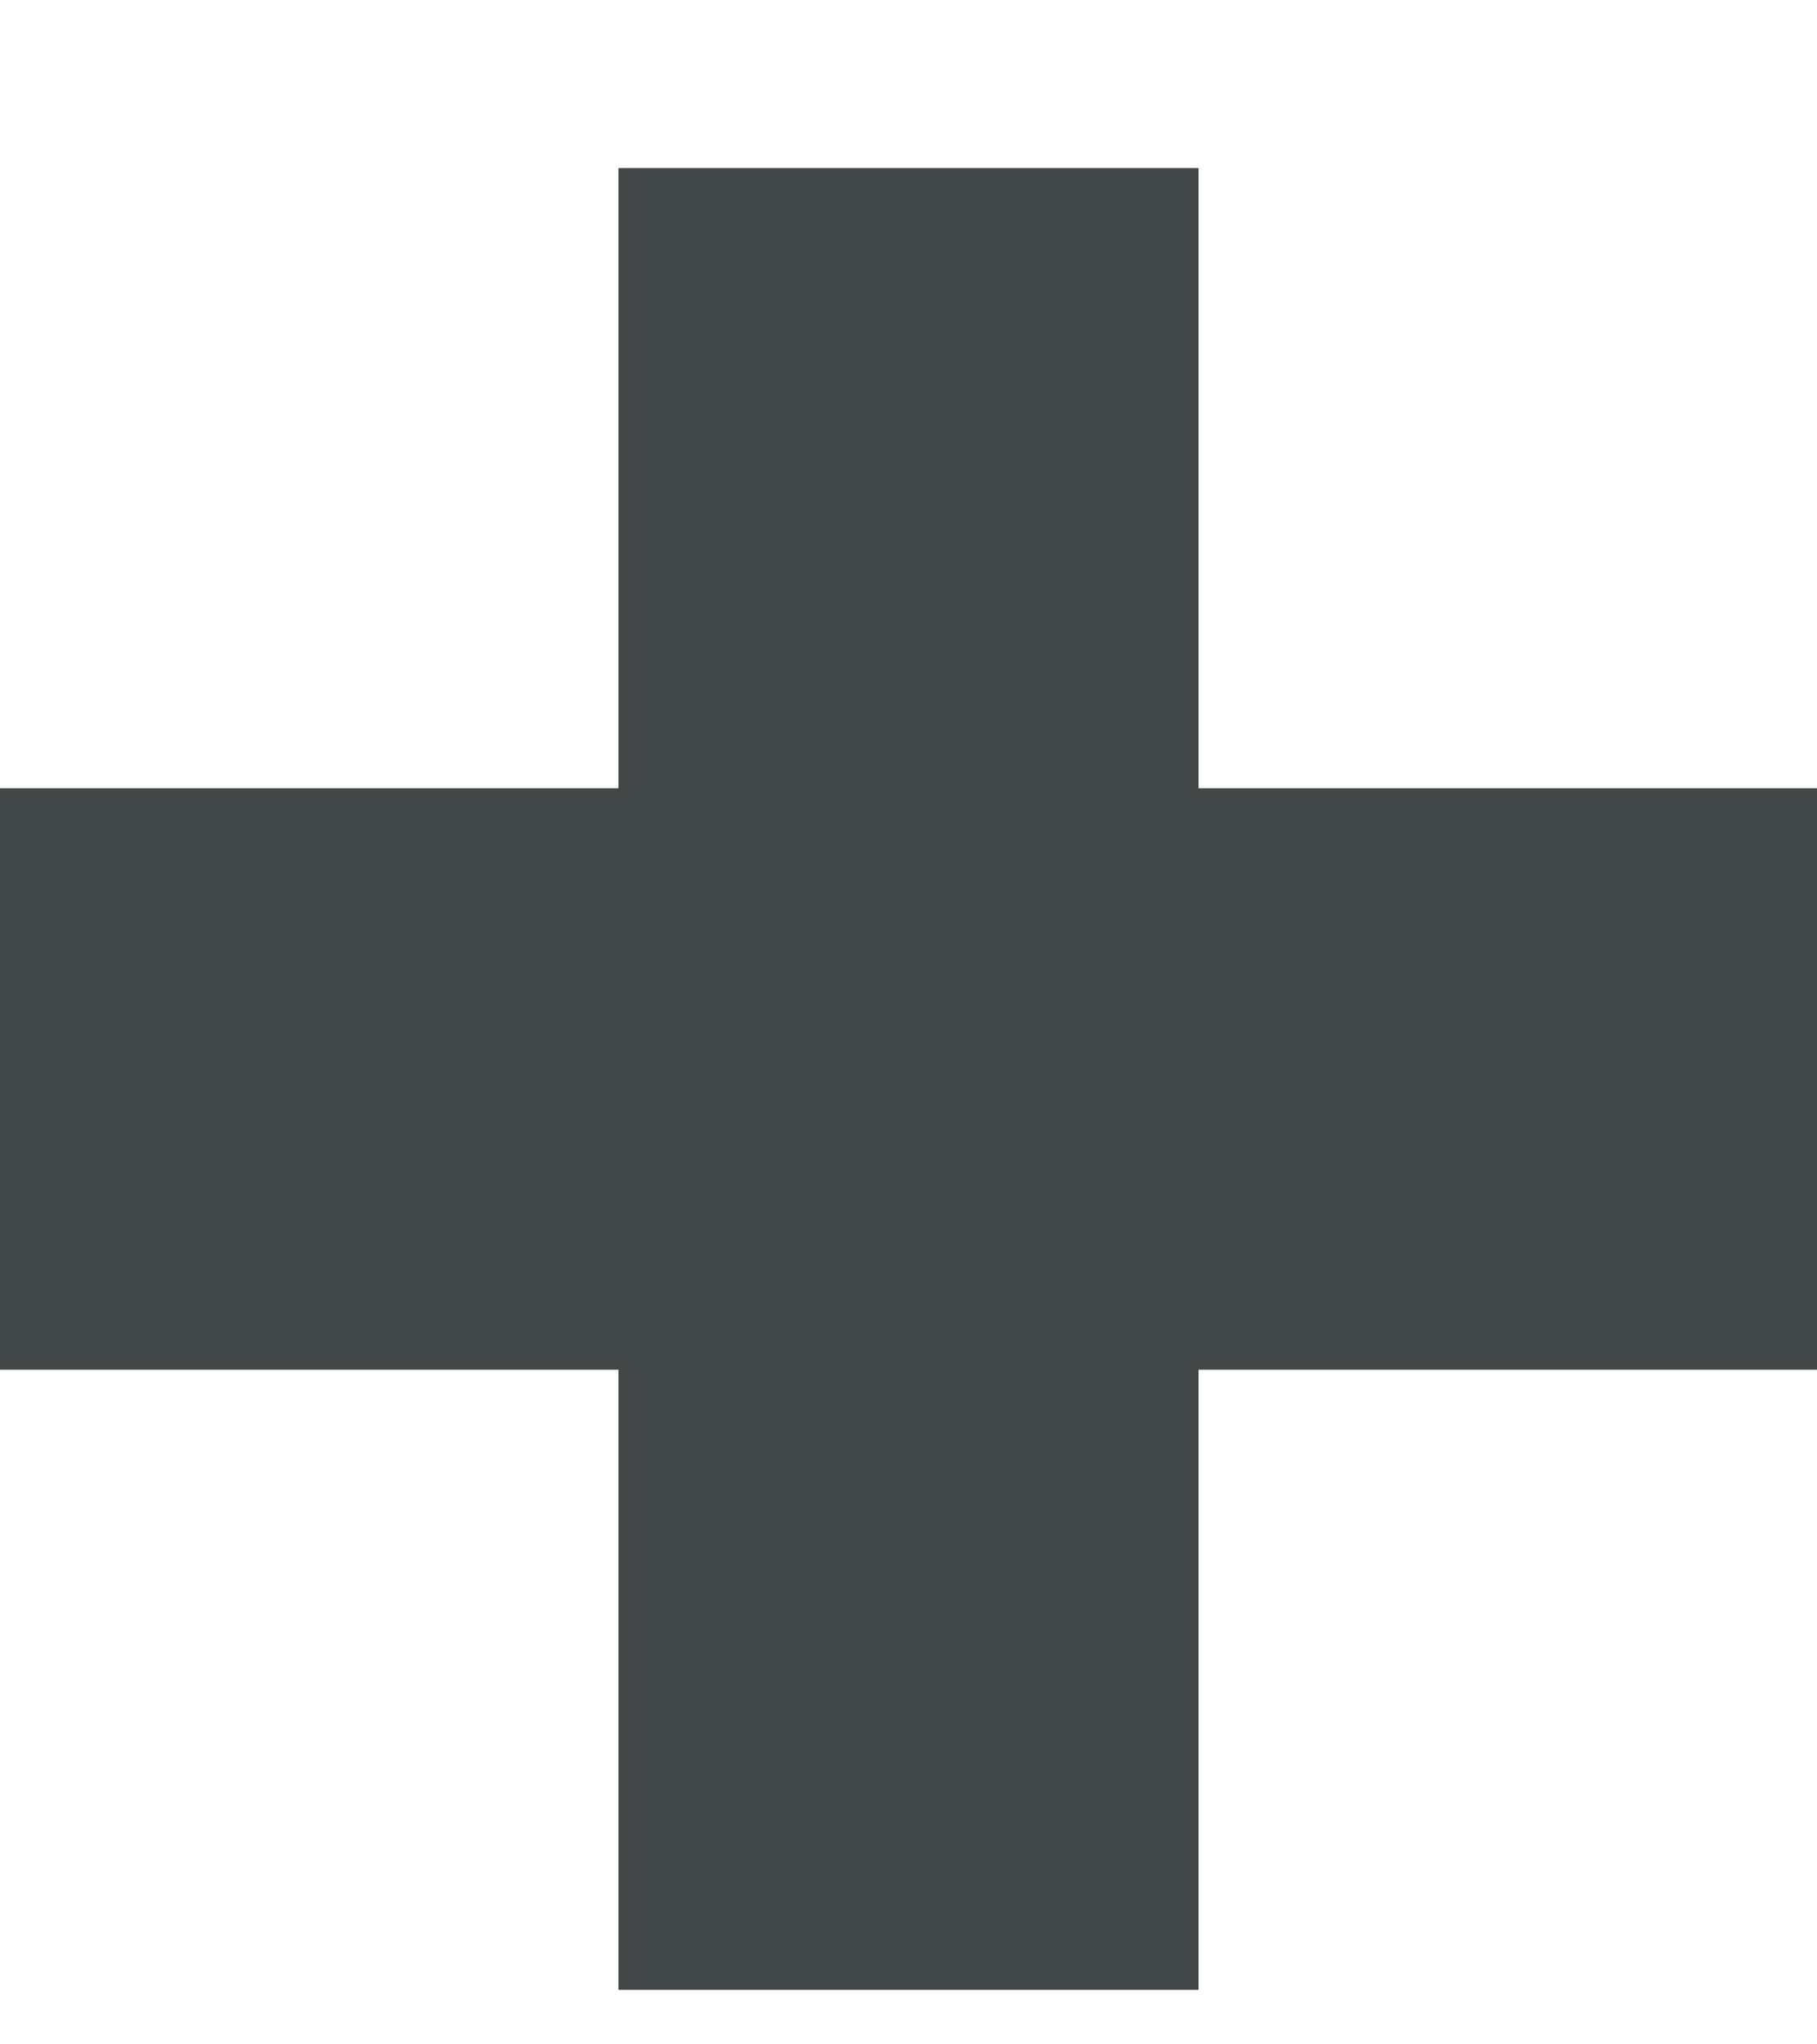 <svg width="16" height="18" viewBox="0 0 16 18" fill="none" xmlns="http://www.w3.org/2000/svg">
<path d="M10.554 17.52H5.446V12.06H0V6.94H5.446V1.48H10.554V6.94H16V12.06H10.554V17.52Z" fill="#424847"/>
</svg>
